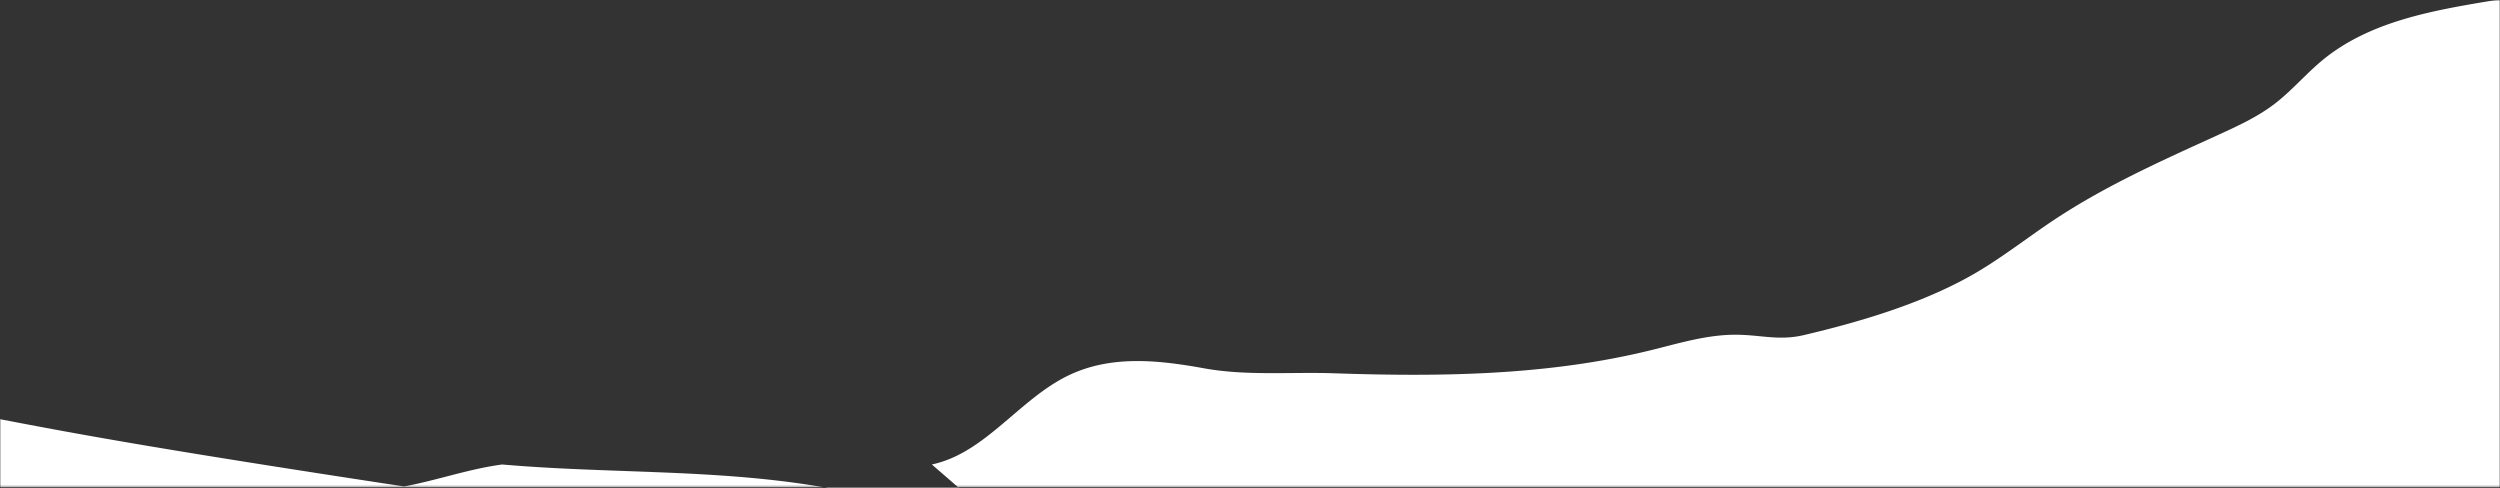 <svg xmlns="http://www.w3.org/2000/svg" xmlns:xlink="http://www.w3.org/1999/xlink" width="1024" height="200" viewBox="0 0 1024 200">
    <rect x="0" y="0" width="1024" height="200" fill="#333333" stroke="none"/>
    <defs>
        <path id="a" d="M0 0h1024v199.606H0z"/>
    </defs>
    <g fill="none" fill-rule="evenodd">
        <mask id="b" fill="#fff">
            <use xlink:href="#a"/>
        </mask>
        <path fill="#FFF" d="M1020.056.376c-24.243 4.015-49.704 8.564-68.742 24.25-6.854 5.645-12.625 12.562-19.68 17.949-6.892 5.264-14.827 8.929-22.703 12.524-22.96 10.478-46.142 20.78-67.22 34.721-11.848 7.837-22.997 16.802-35.43 23.654-20.403 11.244-44.81 18.457-67.387 23.773-10.816 2.546-18.251-.367-29.471-.124-11.207.243-22.268 3.631-33.078 6.292-42.415 10.44-86.387 10.97-129.783 9.489-17.87-.61-35.862 1.12-53.305-2.028-18.457-3.332-37.893-5.557-55.443 2.82-20.298 9.689-34.16 31.887-56.127 36.56a1174129084199282000 1174129084199282000 0 0 1-245.86-21.327c-13.607 1.805-26.68 6.476-40.174 8.997C64.042 183.83 31.58 177.76 0 171.7v27.906h1024V.004c-1.305-.035-2.662.16-3.944.372" mask="url(#b)"/>
    </g>
</svg>
